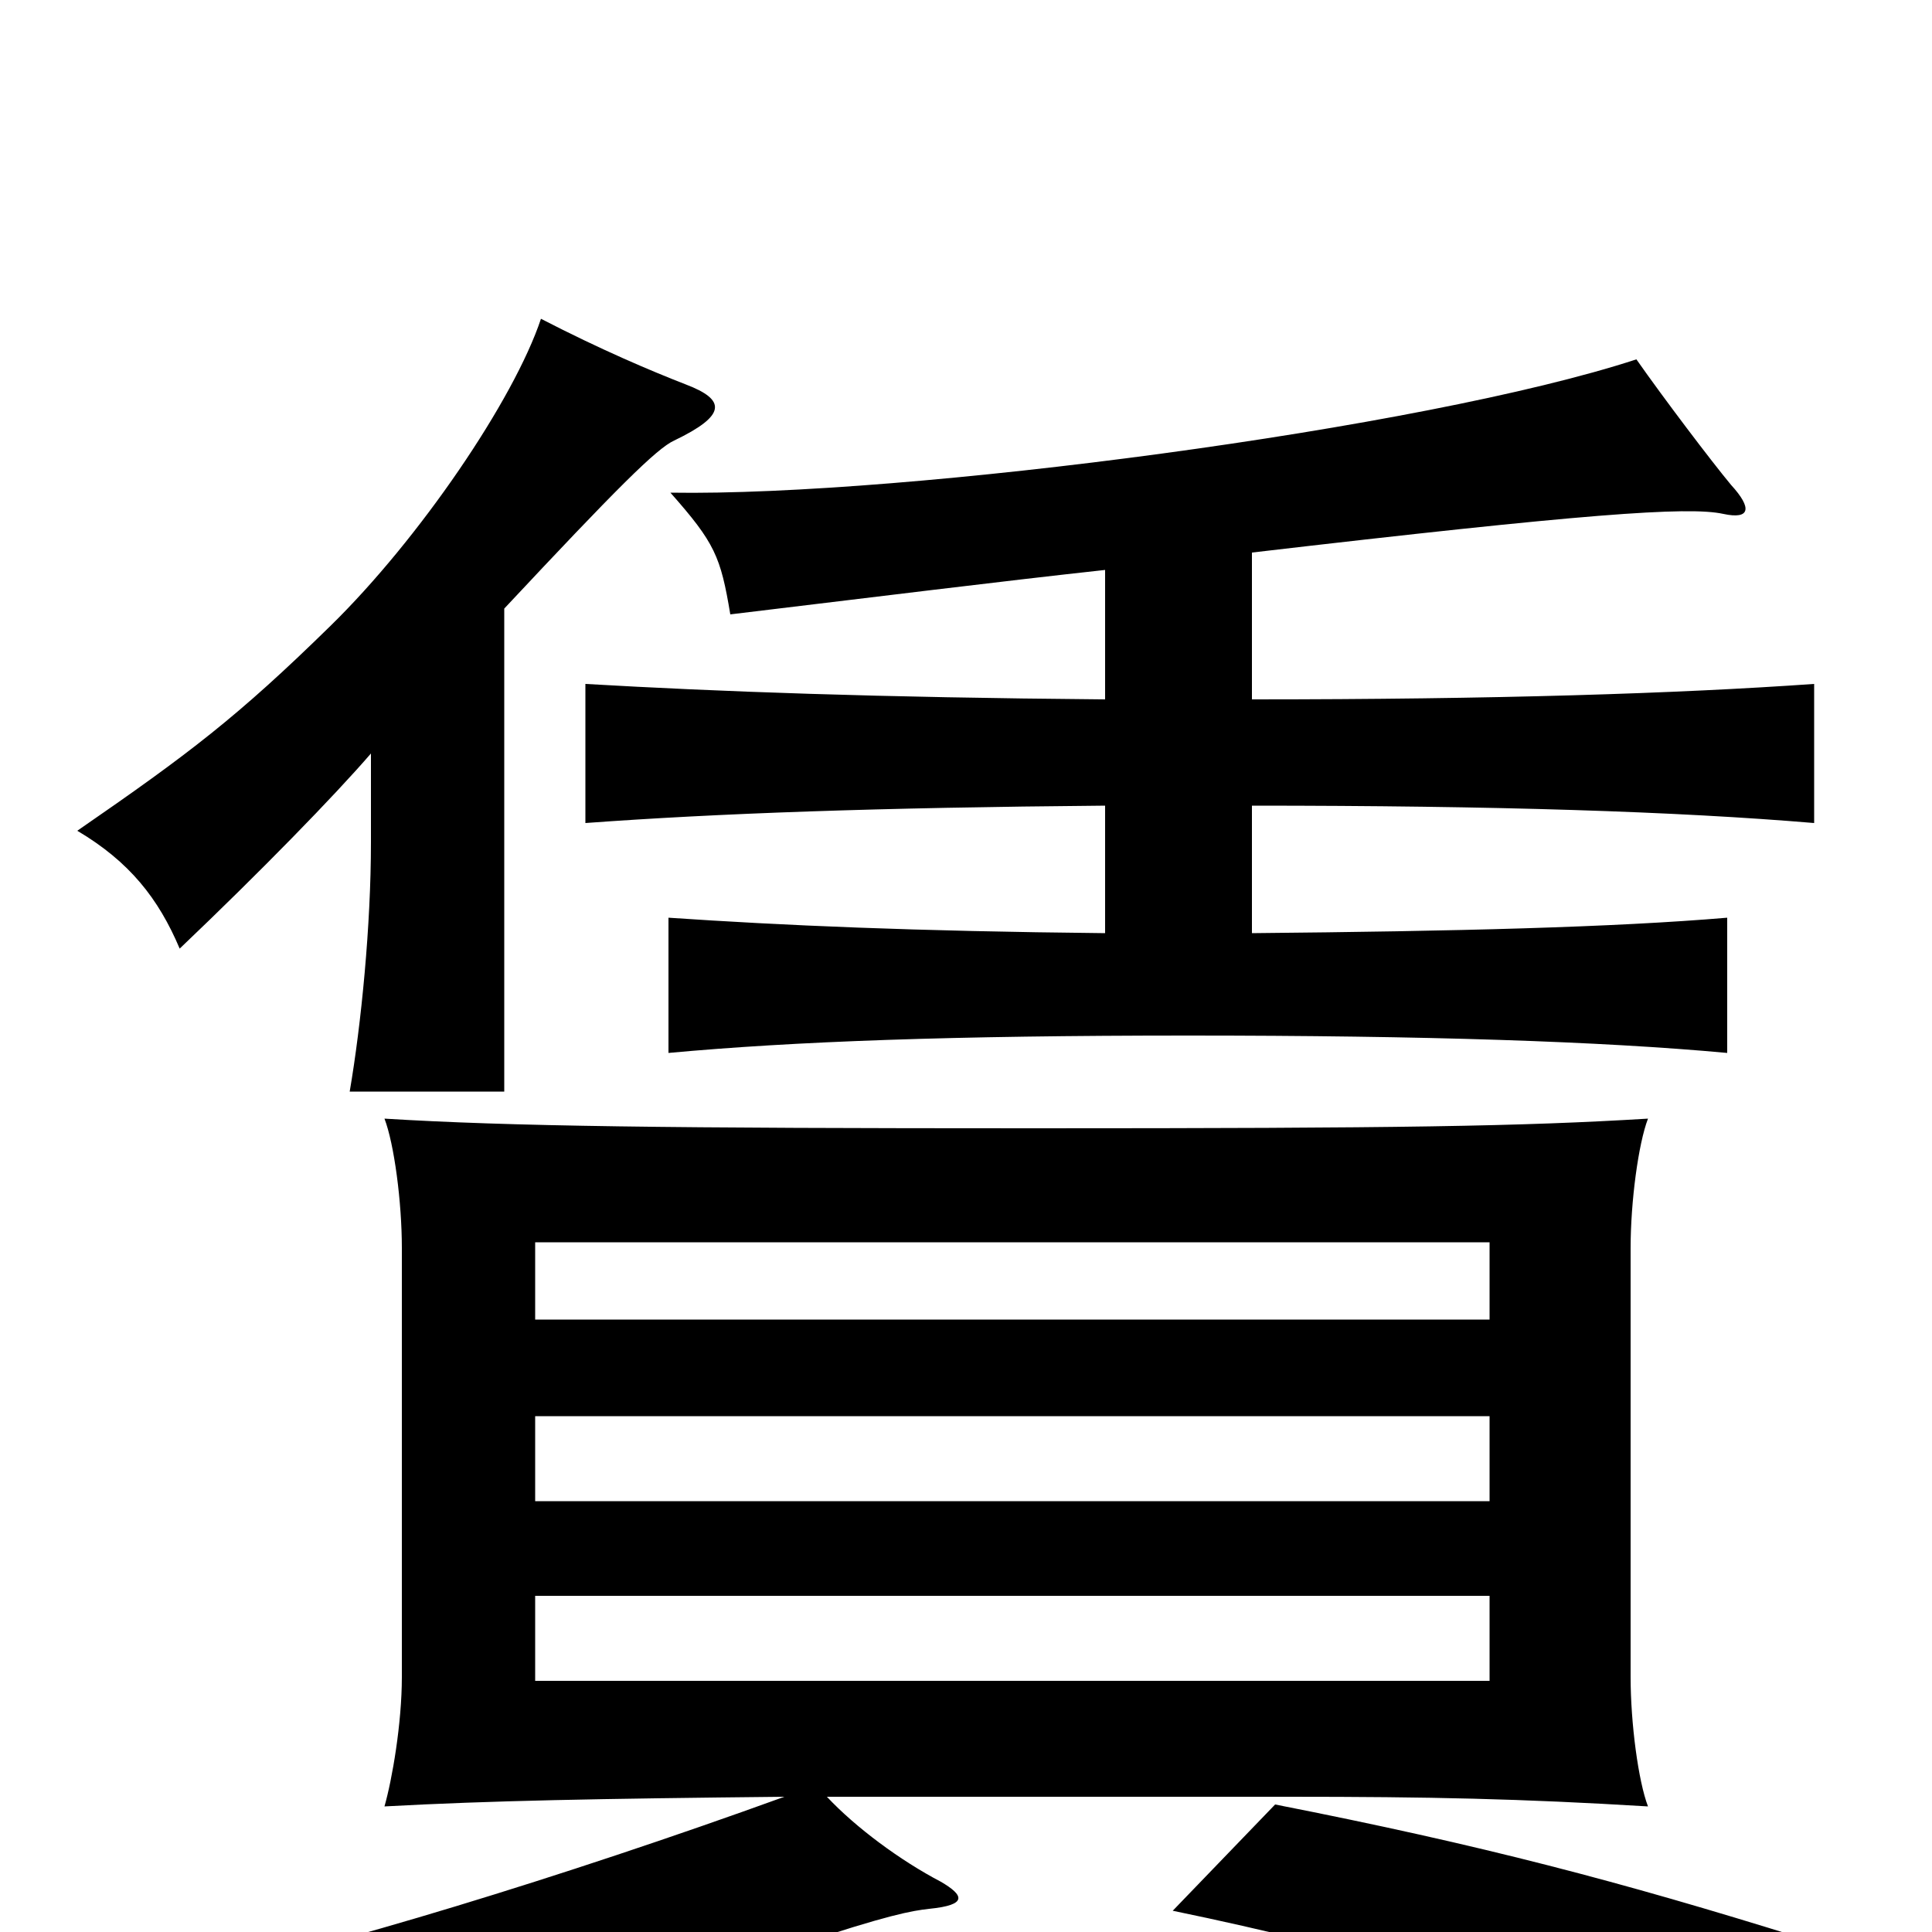 <svg xmlns="http://www.w3.org/2000/svg" viewBox="0 -1000 1000 1000">
	<path fill="#000000" d="M771 -130H277V-174H771ZM771 -223H277V-267H771ZM771 -317H277V-357H771ZM932 3C839 -26 767 -45 660 -66L607 -11C704 9 793 35 883 71ZM428 -70H667C740 -70 787 -69 853 -65C848 -78 844 -108 844 -132V-354C844 -378 848 -408 853 -421C787 -417 725 -416 535 -416C346 -416 264 -417 199 -421C204 -408 208 -378 208 -354V-132C208 -108 203 -79 199 -65C254 -68 309 -69 406 -70C290 -28 171 8 100 23C138 50 149 63 150 87C193 77 265 55 412 7C460 -9 472 -11 481 -12C501 -14 499 -19 487 -26C466 -37 443 -54 428 -70ZM261 -685C319 -747 340 -768 349 -772C376 -785 376 -793 355 -801C337 -808 311 -819 280 -835C266 -793 217 -721 171 -676C123 -629 98 -610 40 -570C67 -554 82 -535 93 -509C135 -549 173 -588 192 -610V-564C192 -521 187 -470 181 -435H261ZM572 -583V-517C473 -518 405 -521 346 -525V-455C411 -461 493 -464 615 -464C738 -464 829 -461 894 -455V-525C835 -520 754 -518 648 -517V-583C774 -583 868 -580 939 -574V-646C868 -641 774 -638 648 -638V-714C819 -734 874 -738 892 -734C906 -731 907 -737 896 -749C886 -761 861 -794 847 -814C737 -778 469 -743 347 -745C370 -719 373 -712 378 -682C453 -691 517 -699 572 -705V-638C454 -639 372 -642 303 -646V-574C371 -579 454 -582 572 -583Z"/>
</svg>